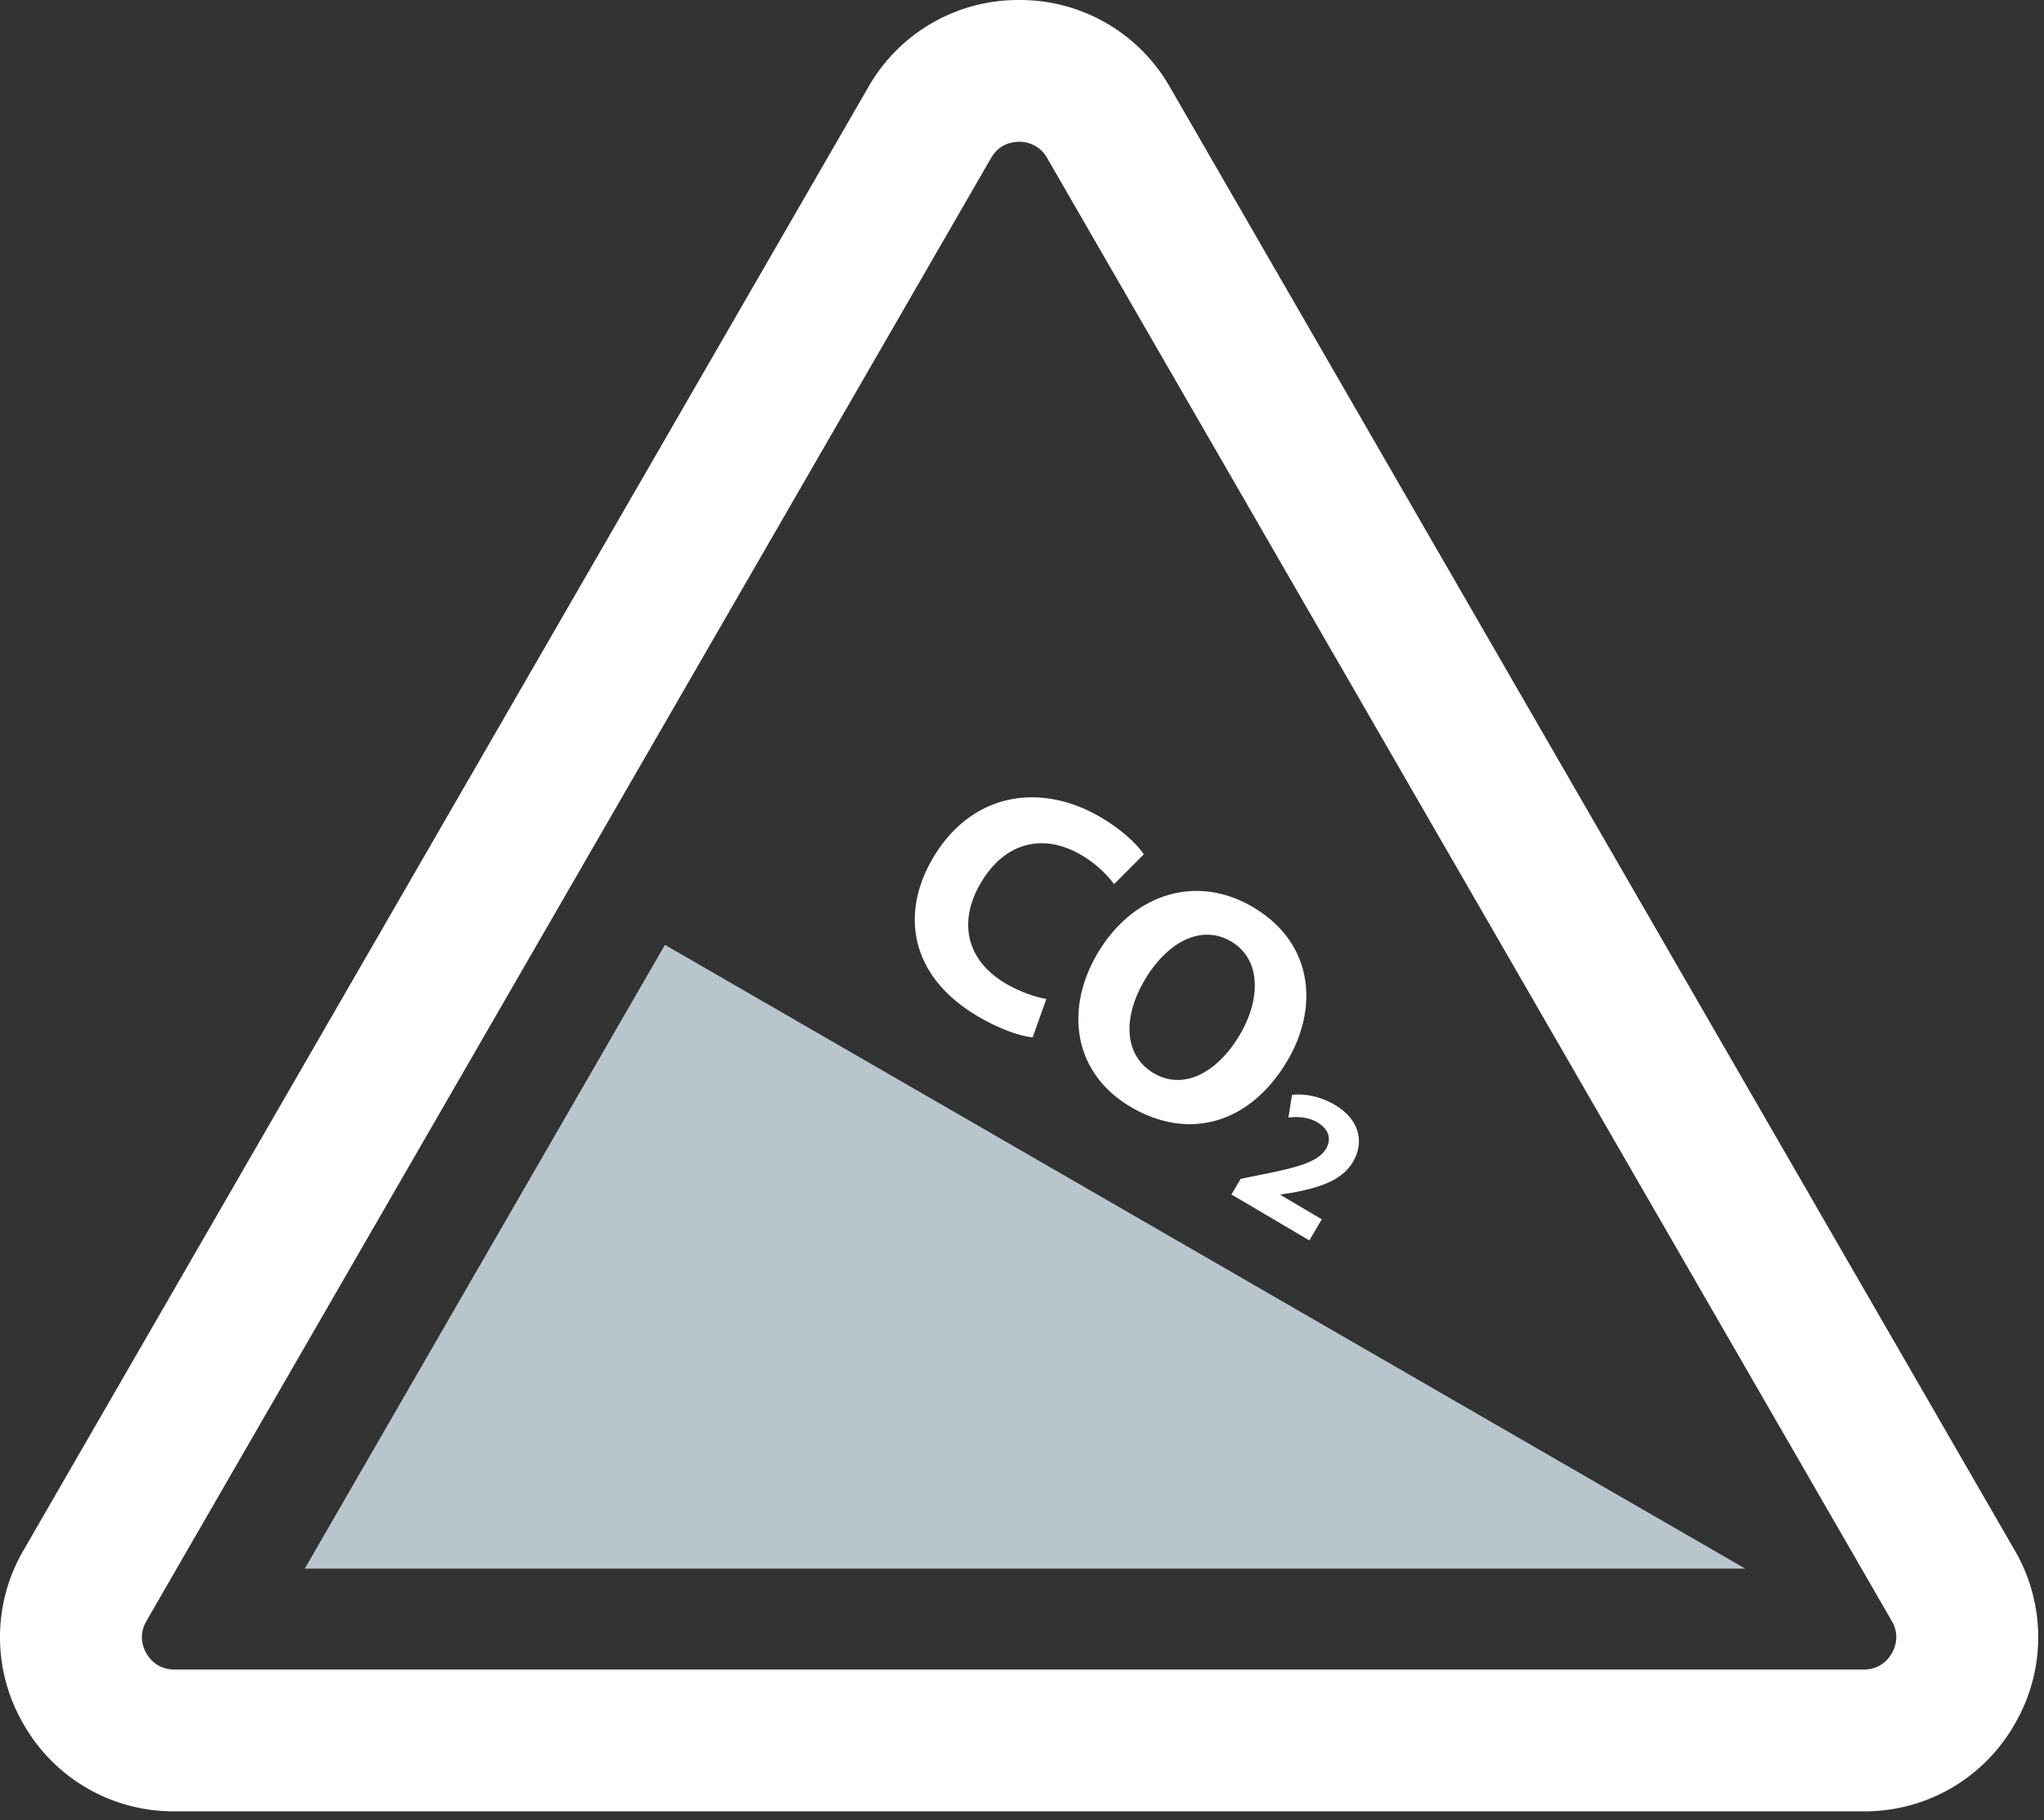 <svg height="65" viewBox="0 0 73 65" width="73" xmlns="http://www.w3.org/2000/svg"><rect x="0" y="0" width="73" height="65" fill="#333333" stroke="none"/><g fill="none" fill-rule="evenodd"><path d="m36.396 5.065c-.249 0-.71.075-1 .577l-30.167 52.252c-.29.502-.124.938 0 1.154.125.215.42.577 1 .577h60.335c.58 0 .875-.362 1-.577.124-.215.29-.652 0-1.154l-30.167-52.252a1.119 1.119 0 0 0 -1-.577zm30.168 59.625h-60.334a6.154 6.154 0 0 1 -5.387-3.11 6.154 6.154 0 0 1 0-6.22l30.169-52.25a6.156 6.156 0 0 1 5.384-3.11h.001a6.156 6.156 0 0 1 5.386 3.11l30.167 52.25a6.154 6.154 0 0 1 0 6.22 6.155 6.155 0 0 1 -5.386 3.11z" fill="#fff"/><path d="m36.607 56.022h25.724l-38.584-22.278-12.862 22.278z" fill="#d9eaf2" opacity=".8"/><path d="m36.882 37.047c-.375-.026-1.119-.256-1.968-.756-2.41-1.423-2.769-3.657-1.596-5.644 1.404-2.38 3.884-2.704 5.995-1.458.818.482 1.341 1.015 1.536 1.324l-1.06 1.063a3.954 3.954 0 0 0 -1.172-1.04c-1.253-.74-2.671-.557-3.587.995-.825 1.398-.516 2.766.892 3.597.476.28 1.065.488 1.449.547l-.49 1.372zm4.001-2.048c-.806 1.365-.731 2.707.324 3.33 1.066.629 2.276-.025 3.076-1.38.739-1.254.772-2.684-.314-3.326-1.065-.628-2.286.02-3.086 1.376m5.096 2.88c-1.35 2.288-3.555 2.857-5.594 1.654-2.07-1.222-2.359-3.5-1.186-5.487 1.234-2.09 3.491-2.865 5.55-1.65 2.143 1.264 2.366 3.558 1.23 5.484m-1.999 4.779.328-.556.778-.16c1.308-.26 1.984-.455 2.267-.907.19-.32.145-.687-.307-.954-.339-.199-.734-.206-1.031-.168l.128-.812c.427-.049.993.04 1.524.354.887.523 1.07 1.33.65 2.043-.388.657-1.175.901-2.04 1.074l-.54.088-.008.012 1.478.872-.445.755z" fill="#fff"/></g></svg>
